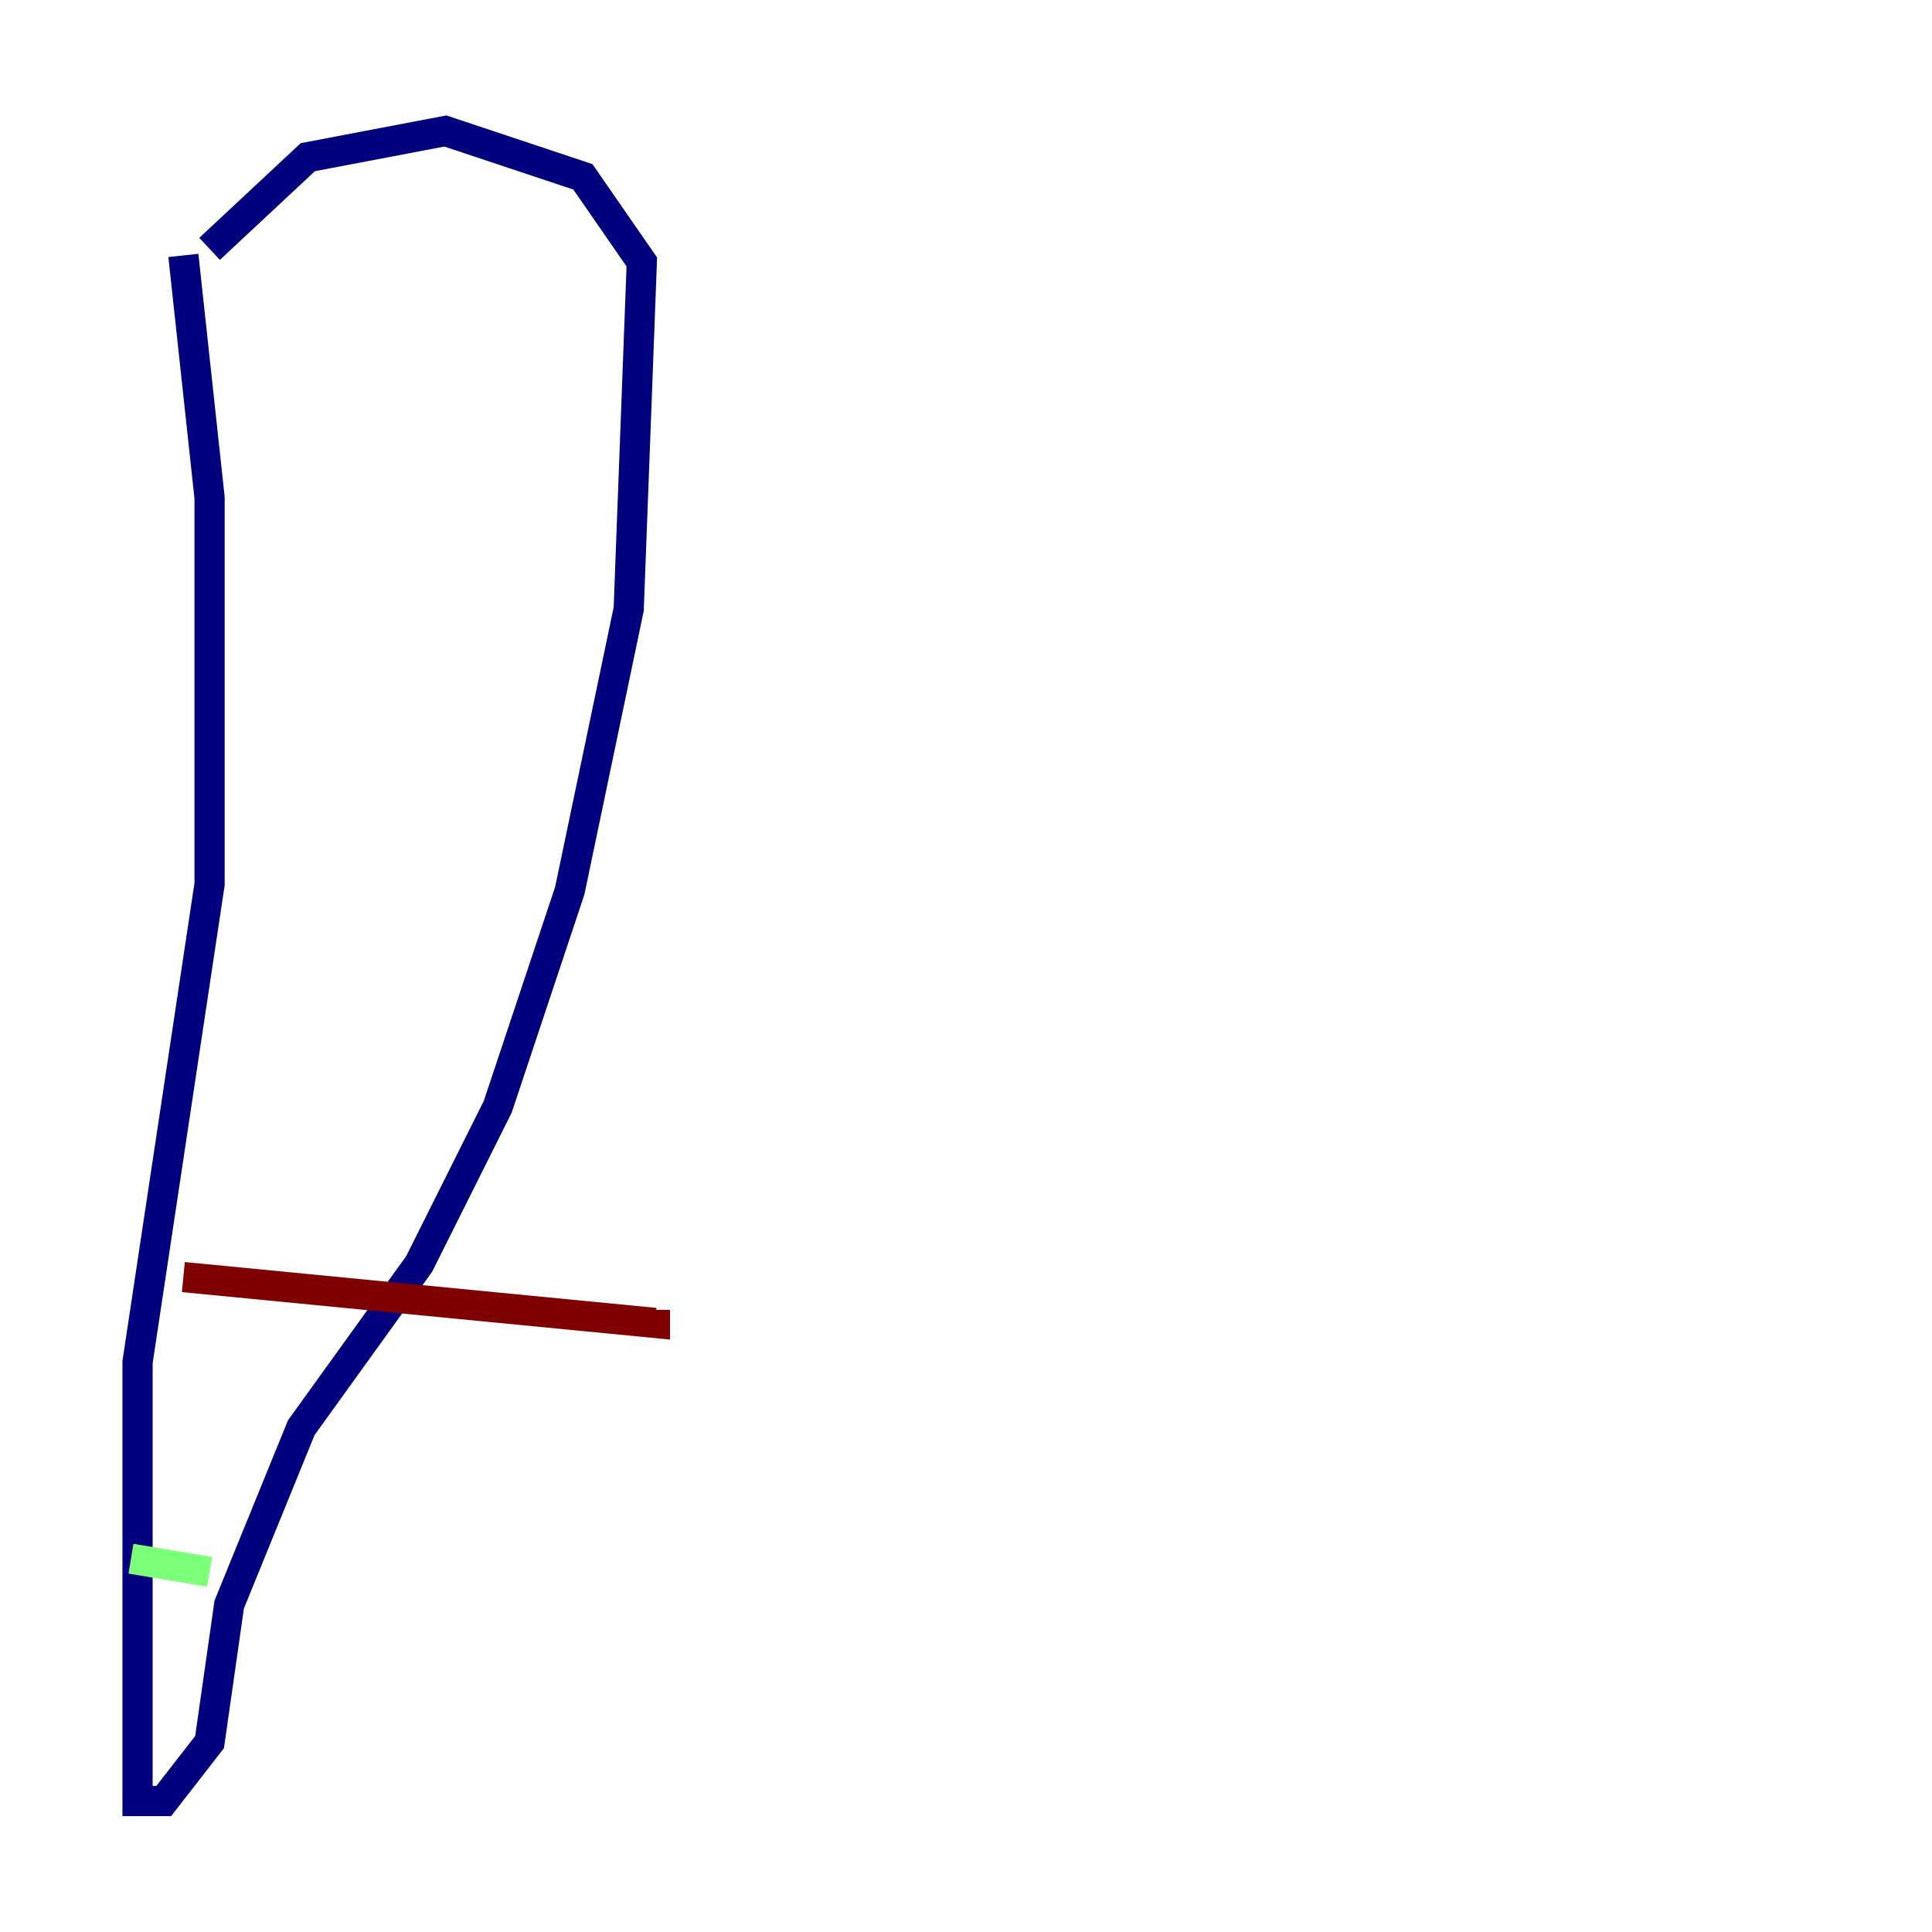 <?xml version="1.0" encoding="utf-8" ?>
<svg baseProfile="tiny" height="128" version="1.2" viewBox="0,0,128,128" width="128" xmlns="http://www.w3.org/2000/svg" xmlns:ev="http://www.w3.org/2001/xml-events" xmlns:xlink="http://www.w3.org/1999/xlink"><defs /><polyline fill="none" points="12.149,16.922 13.885,32.976 13.885,58.576 9.112,90.251 9.112,119.322 10.848,119.322 13.885,115.417 15.186,106.305 19.959,94.59 27.77,83.742 32.976,73.329 37.749,59.01 41.654,40.352 42.522,17.356 38.617,11.715 29.505,8.678 20.393,10.414 13.885,16.488" stroke="#00007f" stroke-width="2" /><polyline fill="none" points="8.678,103.268 13.885,104.136" stroke="#7cff79" stroke-width="2" /><polyline fill="none" points="12.149,84.61 43.39,87.647 43.39,86.78" stroke="#7f0000" stroke-width="2" /></svg>